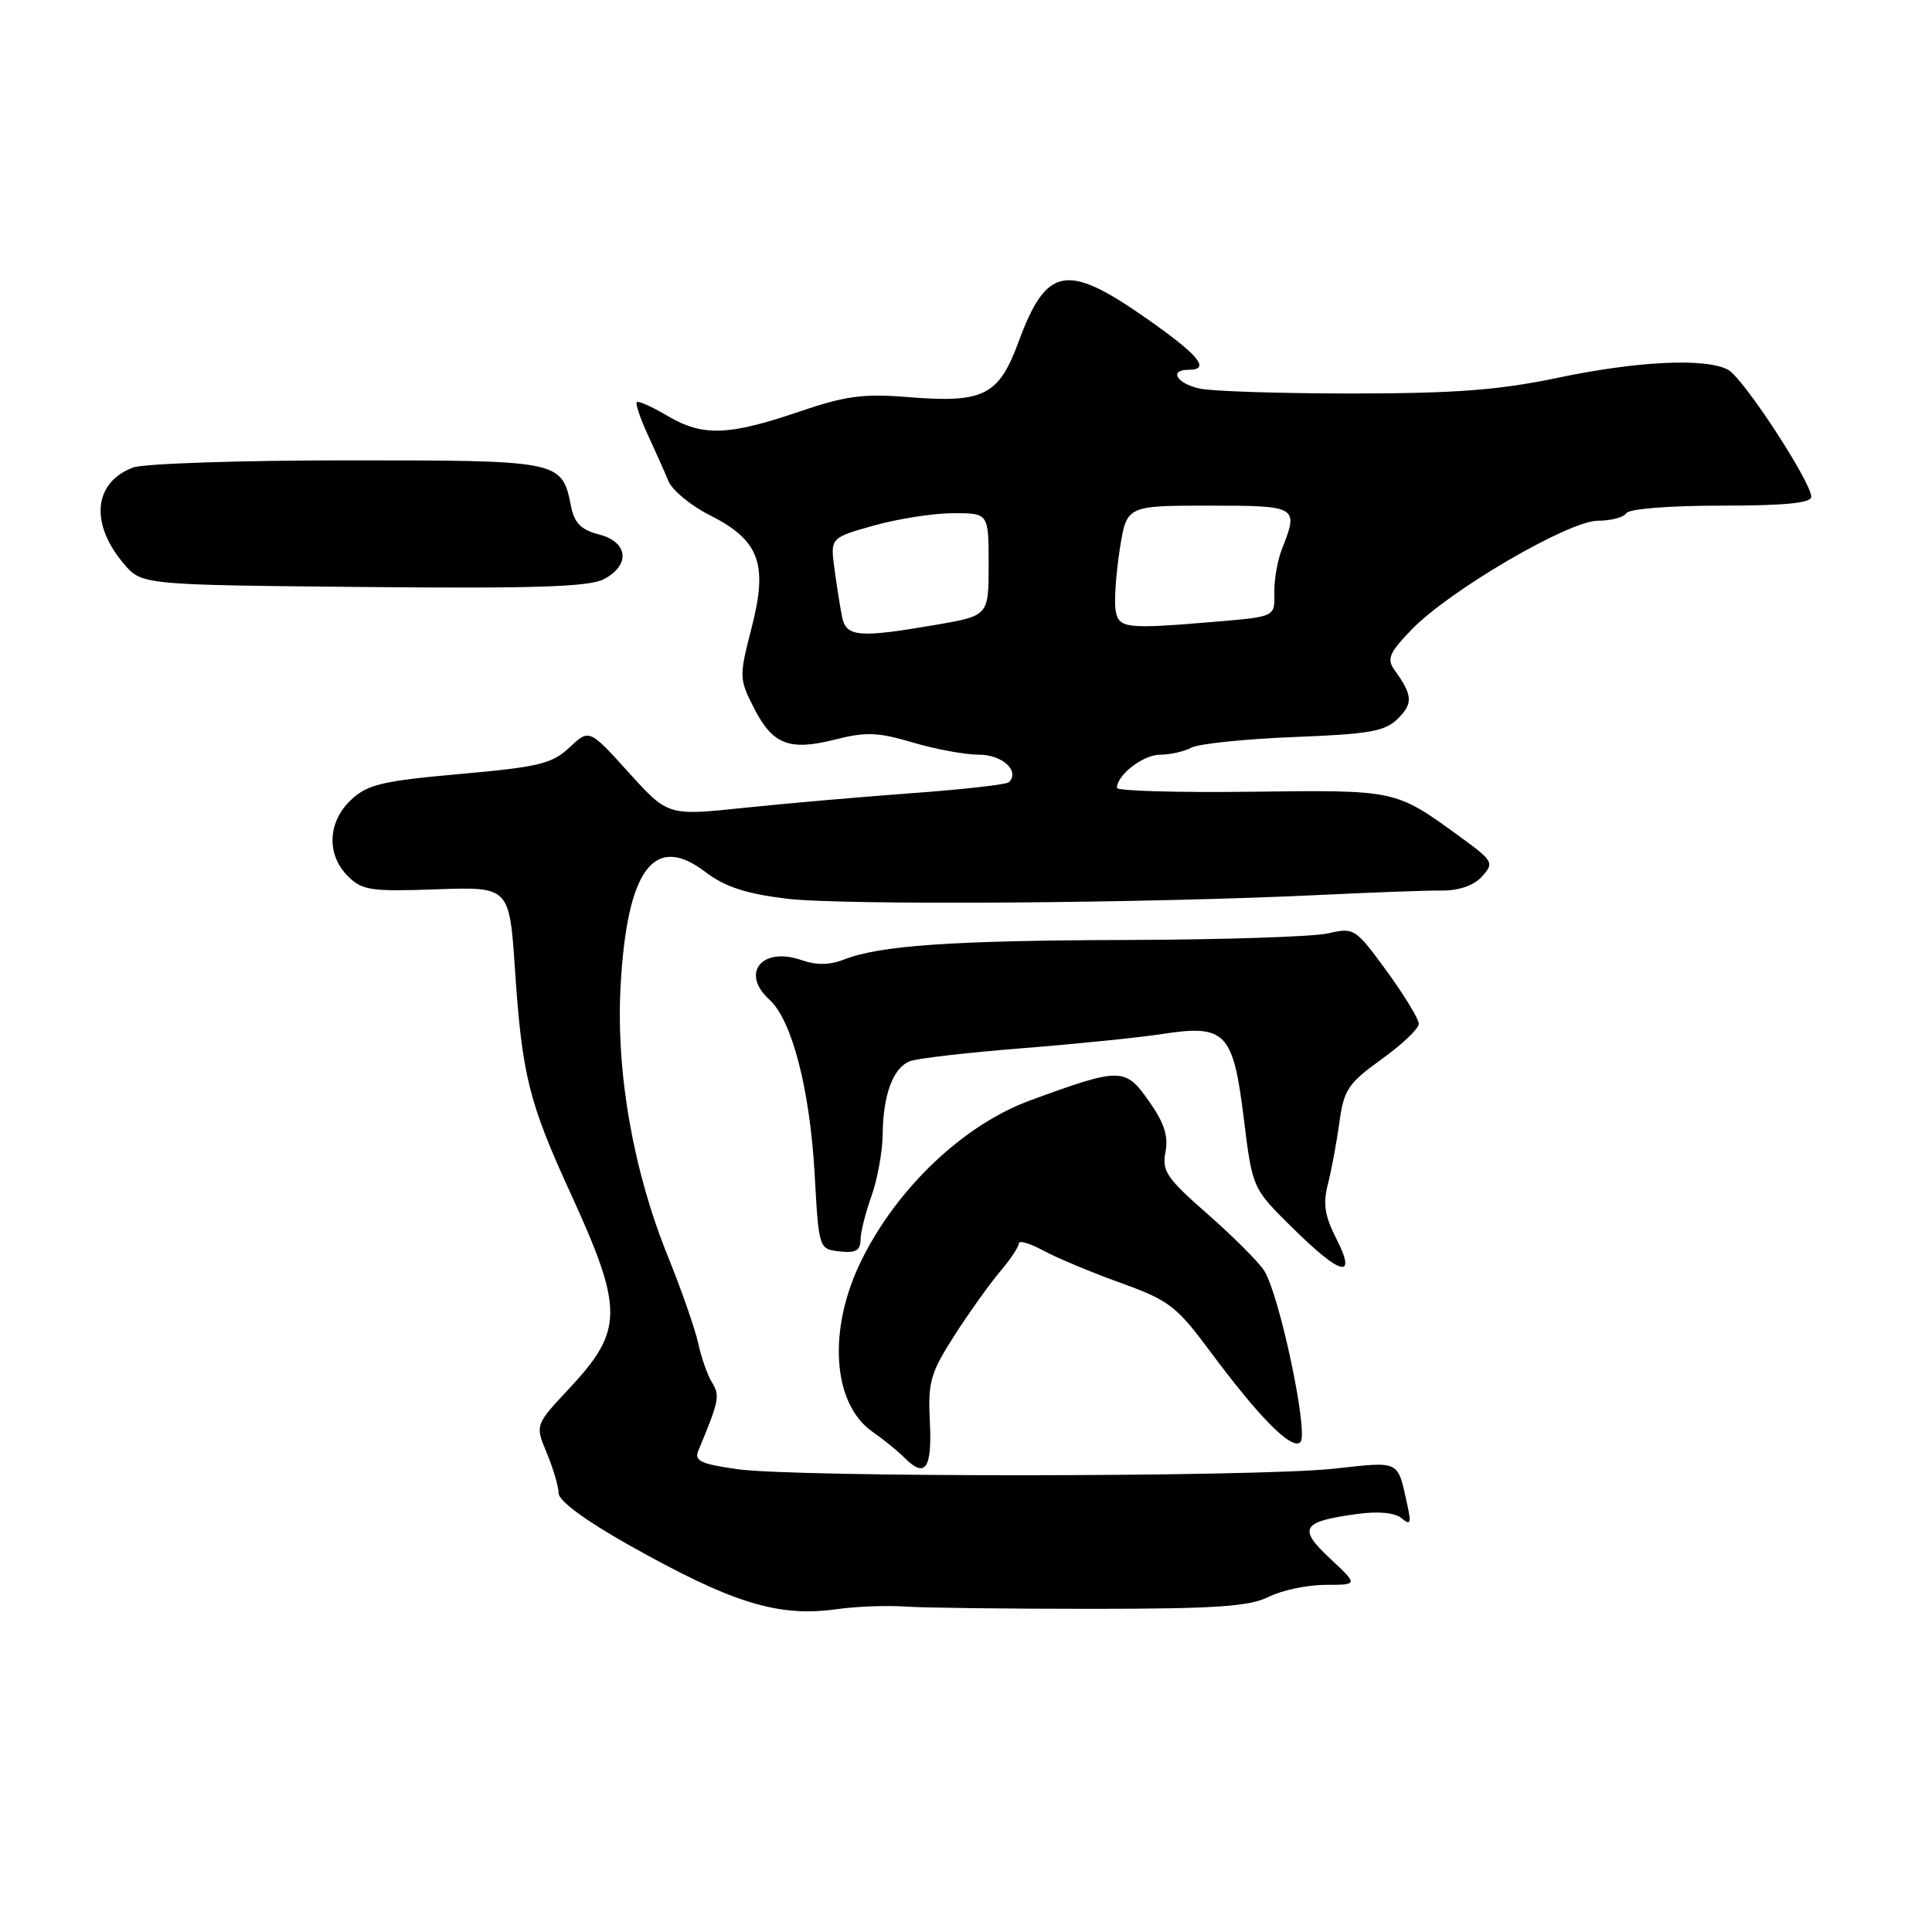 <?xml version="1.0" encoding="UTF-8" standalone="no"?>
<!DOCTYPE svg PUBLIC "-//W3C//DTD SVG 1.1//EN" "http://www.w3.org/Graphics/SVG/1.1/DTD/svg11.dtd" >
<svg xmlns="http://www.w3.org/2000/svg" xmlns:xlink="http://www.w3.org/1999/xlink" version="1.1" viewBox="0 0 256 256">
 <g >
 <path fill="currentColor"
d=" M 120.00 212.88 C 122.47 213.05 133.60 213.18 144.73 213.18 C 161.17 213.17 165.56 212.87 168.13 211.58 C 169.88 210.71 173.26 210.00 175.64 210.00 C 179.97 210.00 179.97 210.00 176.24 206.51 C 171.94 202.50 172.46 201.62 179.76 200.62 C 182.64 200.22 184.81 200.43 185.71 201.17 C 186.89 202.16 187.02 201.87 186.48 199.42 C 185.15 193.40 185.64 193.64 176.73 194.61 C 166.36 195.73 105.48 195.78 97.67 194.67 C 92.78 193.97 91.96 193.57 92.55 192.17 C 95.28 185.63 95.43 184.92 94.35 183.20 C 93.75 182.23 92.92 179.87 92.51 177.97 C 92.09 176.06 90.29 170.90 88.51 166.50 C 83.91 155.18 81.61 142.09 82.23 130.70 C 83.07 115.20 86.66 110.35 93.45 115.53 C 96.05 117.51 98.79 118.41 104.22 119.08 C 111.58 119.98 152.00 119.70 175.00 118.58 C 181.88 118.25 189.11 117.98 191.08 118.00 C 193.36 118.01 195.30 117.33 196.38 116.13 C 198.02 114.32 197.89 114.09 193.30 110.76 C 184.85 104.63 185.05 104.67 165.77 104.91 C 156.00 105.03 148.00 104.80 148.00 104.40 C 148.00 102.68 151.49 100.00 153.72 100.00 C 155.05 100.00 156.92 99.58 157.88 99.06 C 158.85 98.55 164.95 97.92 171.44 97.66 C 181.57 97.27 183.52 96.92 185.26 95.19 C 187.26 93.19 187.18 92.12 184.78 88.78 C 183.73 87.32 184.07 86.51 187.02 83.45 C 192.01 78.26 207.85 69.00 211.73 69.00 C 213.47 69.00 215.16 68.55 215.50 68.00 C 215.86 67.42 221.18 67.00 228.06 67.00 C 236.49 67.00 240.00 66.66 240.00 65.83 C 240.00 63.87 230.97 50.05 228.99 49.00 C 226.03 47.41 217.01 47.83 206.36 50.07 C 198.61 51.69 192.81 52.13 179.22 52.14 C 169.72 52.14 160.61 51.85 158.97 51.49 C 155.91 50.82 154.83 49.00 157.50 49.00 C 160.49 49.00 158.86 47.04 151.75 42.08 C 141.31 34.79 138.65 35.30 134.96 45.31 C 132.33 52.43 130.34 53.43 120.36 52.62 C 114.37 52.14 112.04 52.45 105.86 54.56 C 96.51 57.74 93.11 57.85 88.47 55.12 C 86.43 53.91 84.58 53.08 84.38 53.29 C 84.18 53.49 84.83 55.42 85.82 57.58 C 86.82 59.73 88.06 62.51 88.57 63.74 C 89.08 64.97 91.53 66.99 94.00 68.24 C 100.62 71.57 101.79 74.66 99.60 83.15 C 97.92 89.68 97.93 89.93 99.92 93.85 C 102.40 98.70 104.62 99.54 110.79 97.96 C 114.73 96.96 116.39 97.03 120.93 98.38 C 123.92 99.27 127.87 100.00 129.71 100.00 C 132.82 100.00 135.17 102.16 133.69 103.65 C 133.38 103.95 127.59 104.61 120.81 105.10 C 114.04 105.60 104.00 106.47 98.50 107.05 C 88.50 108.10 88.50 108.10 83.29 102.34 C 78.08 96.58 78.08 96.58 75.46 99.04 C 73.16 101.20 71.42 101.63 60.94 102.56 C 50.62 103.48 48.70 103.94 46.52 105.98 C 43.41 108.90 43.23 113.23 46.09 116.09 C 47.98 117.98 49.12 118.15 57.84 117.84 C 67.50 117.50 67.50 117.50 68.24 128.50 C 69.17 142.42 70.08 146.07 75.55 158.00 C 82.66 173.52 82.65 176.25 75.41 184.00 C 70.90 188.82 70.90 188.82 72.45 192.53 C 73.30 194.57 74.01 196.98 74.02 197.87 C 74.03 198.87 77.60 201.50 83.27 204.69 C 97.09 212.47 103.16 214.33 111.00 213.21 C 113.47 212.86 117.53 212.71 120.00 212.88 Z  M 123.21 188.40 C 122.95 183.10 123.28 181.94 126.44 177.00 C 128.38 173.97 131.10 170.17 132.48 168.53 C 133.87 166.90 135.00 165.20 135.00 164.76 C 135.00 164.31 136.46 164.74 138.25 165.71 C 140.04 166.68 144.64 168.60 148.49 169.99 C 154.88 172.29 155.88 173.05 160.30 179.00 C 166.90 187.89 171.19 192.21 172.31 191.09 C 173.44 189.96 169.51 171.42 167.49 168.34 C 166.71 167.15 163.33 163.78 159.98 160.84 C 154.59 156.12 153.94 155.17 154.43 152.65 C 154.84 150.55 154.27 148.78 152.24 145.91 C 149.09 141.42 148.49 141.42 136.50 145.81 C 127.71 149.04 118.95 157.32 114.19 166.91 C 109.63 176.07 110.26 186.02 115.64 189.74 C 117.04 190.71 118.94 192.25 119.85 193.16 C 122.60 195.93 123.52 194.63 123.21 188.40 Z  M 177.07 164.13 C 175.53 161.12 175.28 159.51 175.96 156.88 C 176.43 155.02 177.12 151.34 177.48 148.70 C 178.07 144.39 178.64 143.54 183.07 140.35 C 185.78 138.41 188.00 136.29 188.00 135.66 C 187.99 135.02 186.08 131.88 183.75 128.68 C 179.60 123.00 179.42 122.88 176.00 123.67 C 174.07 124.12 162.15 124.51 149.50 124.55 C 126.02 124.62 116.61 125.27 111.78 127.16 C 109.94 127.88 108.14 127.90 106.21 127.22 C 100.95 125.39 98.07 128.95 101.96 132.47 C 104.93 135.15 107.31 144.33 107.94 155.50 C 108.50 165.50 108.50 165.50 111.25 165.82 C 113.35 166.06 114.00 165.71 114.02 164.32 C 114.02 163.32 114.68 160.70 115.47 158.50 C 116.26 156.30 116.93 152.62 116.96 150.32 C 117.01 145.04 118.35 141.46 120.58 140.61 C 121.54 140.24 128.21 139.47 135.41 138.90 C 142.61 138.33 150.97 137.48 154.00 137.01 C 162.39 135.72 163.40 136.77 164.80 148.14 C 165.95 157.46 165.95 157.46 171.23 162.66 C 177.69 169.05 179.85 169.59 177.07 164.13 Z  M 80.00 76.75 C 83.57 74.88 83.25 71.82 79.38 70.82 C 77.01 70.21 76.11 69.31 75.67 67.12 C 74.45 61.01 74.38 61.00 45.99 61.00 C 31.77 61.00 19.00 61.43 17.63 61.95 C 12.41 63.93 11.88 69.33 16.38 74.67 C 18.76 77.50 18.76 77.50 48.13 77.78 C 70.83 78.00 78.07 77.76 80.00 76.75 Z  M 111.58 81.75 C 111.33 80.51 110.88 77.65 110.57 75.38 C 110.02 71.26 110.02 71.26 115.82 69.63 C 119.02 68.73 123.74 68.00 126.32 68.00 C 131.00 68.00 131.00 68.00 131.00 74.80 C 131.00 81.59 131.00 81.59 123.98 82.80 C 113.78 84.55 112.12 84.40 111.58 81.75 Z  M 147.81 80.75 C 147.63 79.51 147.89 75.91 148.38 72.75 C 149.28 67.00 149.28 67.00 160.14 67.00 C 171.94 67.00 172.10 67.09 169.89 72.68 C 169.27 74.23 168.81 76.90 168.85 78.61 C 168.93 81.71 168.93 81.71 161.31 82.36 C 149.01 83.40 148.18 83.30 147.81 80.75 Z "/>
</g>
</svg>